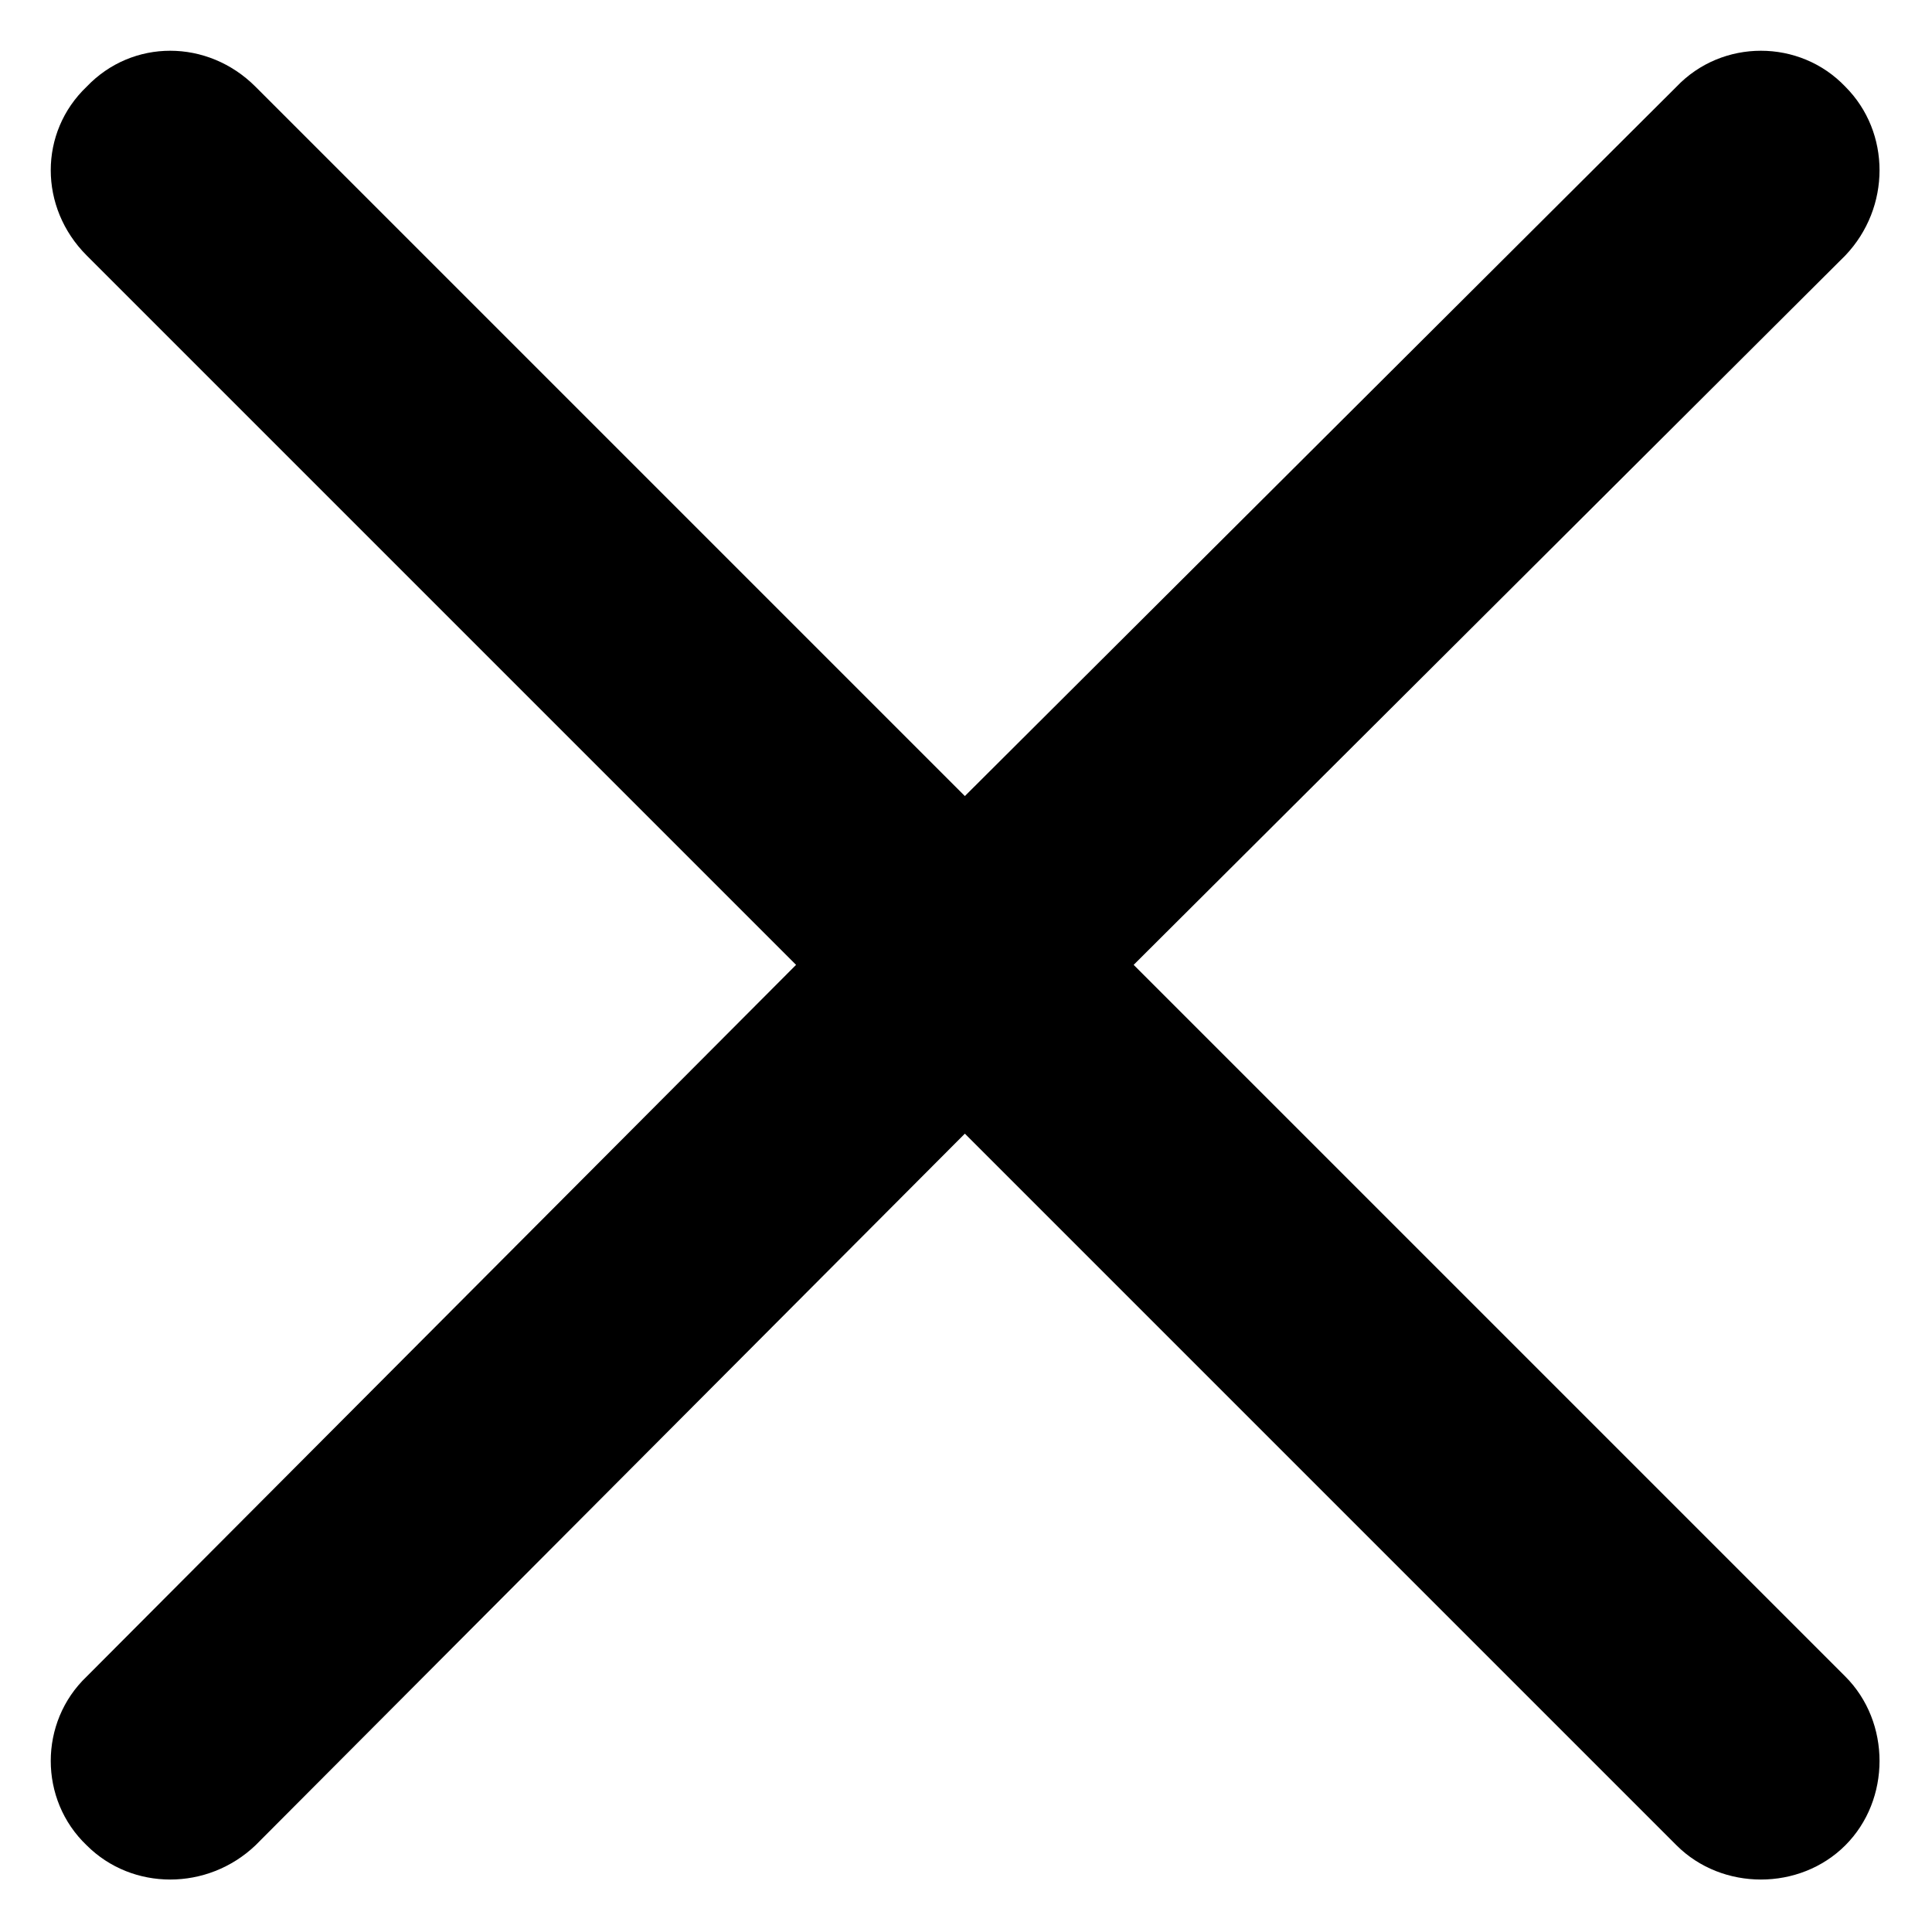 <svg xmlns="http://www.w3.org/2000/svg" xmlns:xlink="http://www.w3.org/1999/xlink" xml:space="preserve" version="1.1" style="shape-rendering:geometricPrecision;text-rendering:geometricPrecision;image-rendering:optimizeQuality;" viewBox="0 0 847 847" x="0px" y="0px" fill-rule="evenodd" clip-rule="evenodd"><defs><style type="text/css">
   
    .fil0 {fill:black}
   
  </style></defs><g><path class="fil0" d="M809 735l-312 -312 312 -311c20,-21 20,-54 0,-74l0 0c-20,-21 -54,-21 -74,0l-312 311 -311 -311c-21,-21 -54,-21 -74,0l0 0c-21,20 -21,53 0,74l311 311 -311 312c-21,20 -21,54 0,74l0 0c20,20 53,20 74,0l311 -312 312 312c20,20 54,20 74,0l0 0c20,-20 20,-54 0,-74z"></path></g></svg>